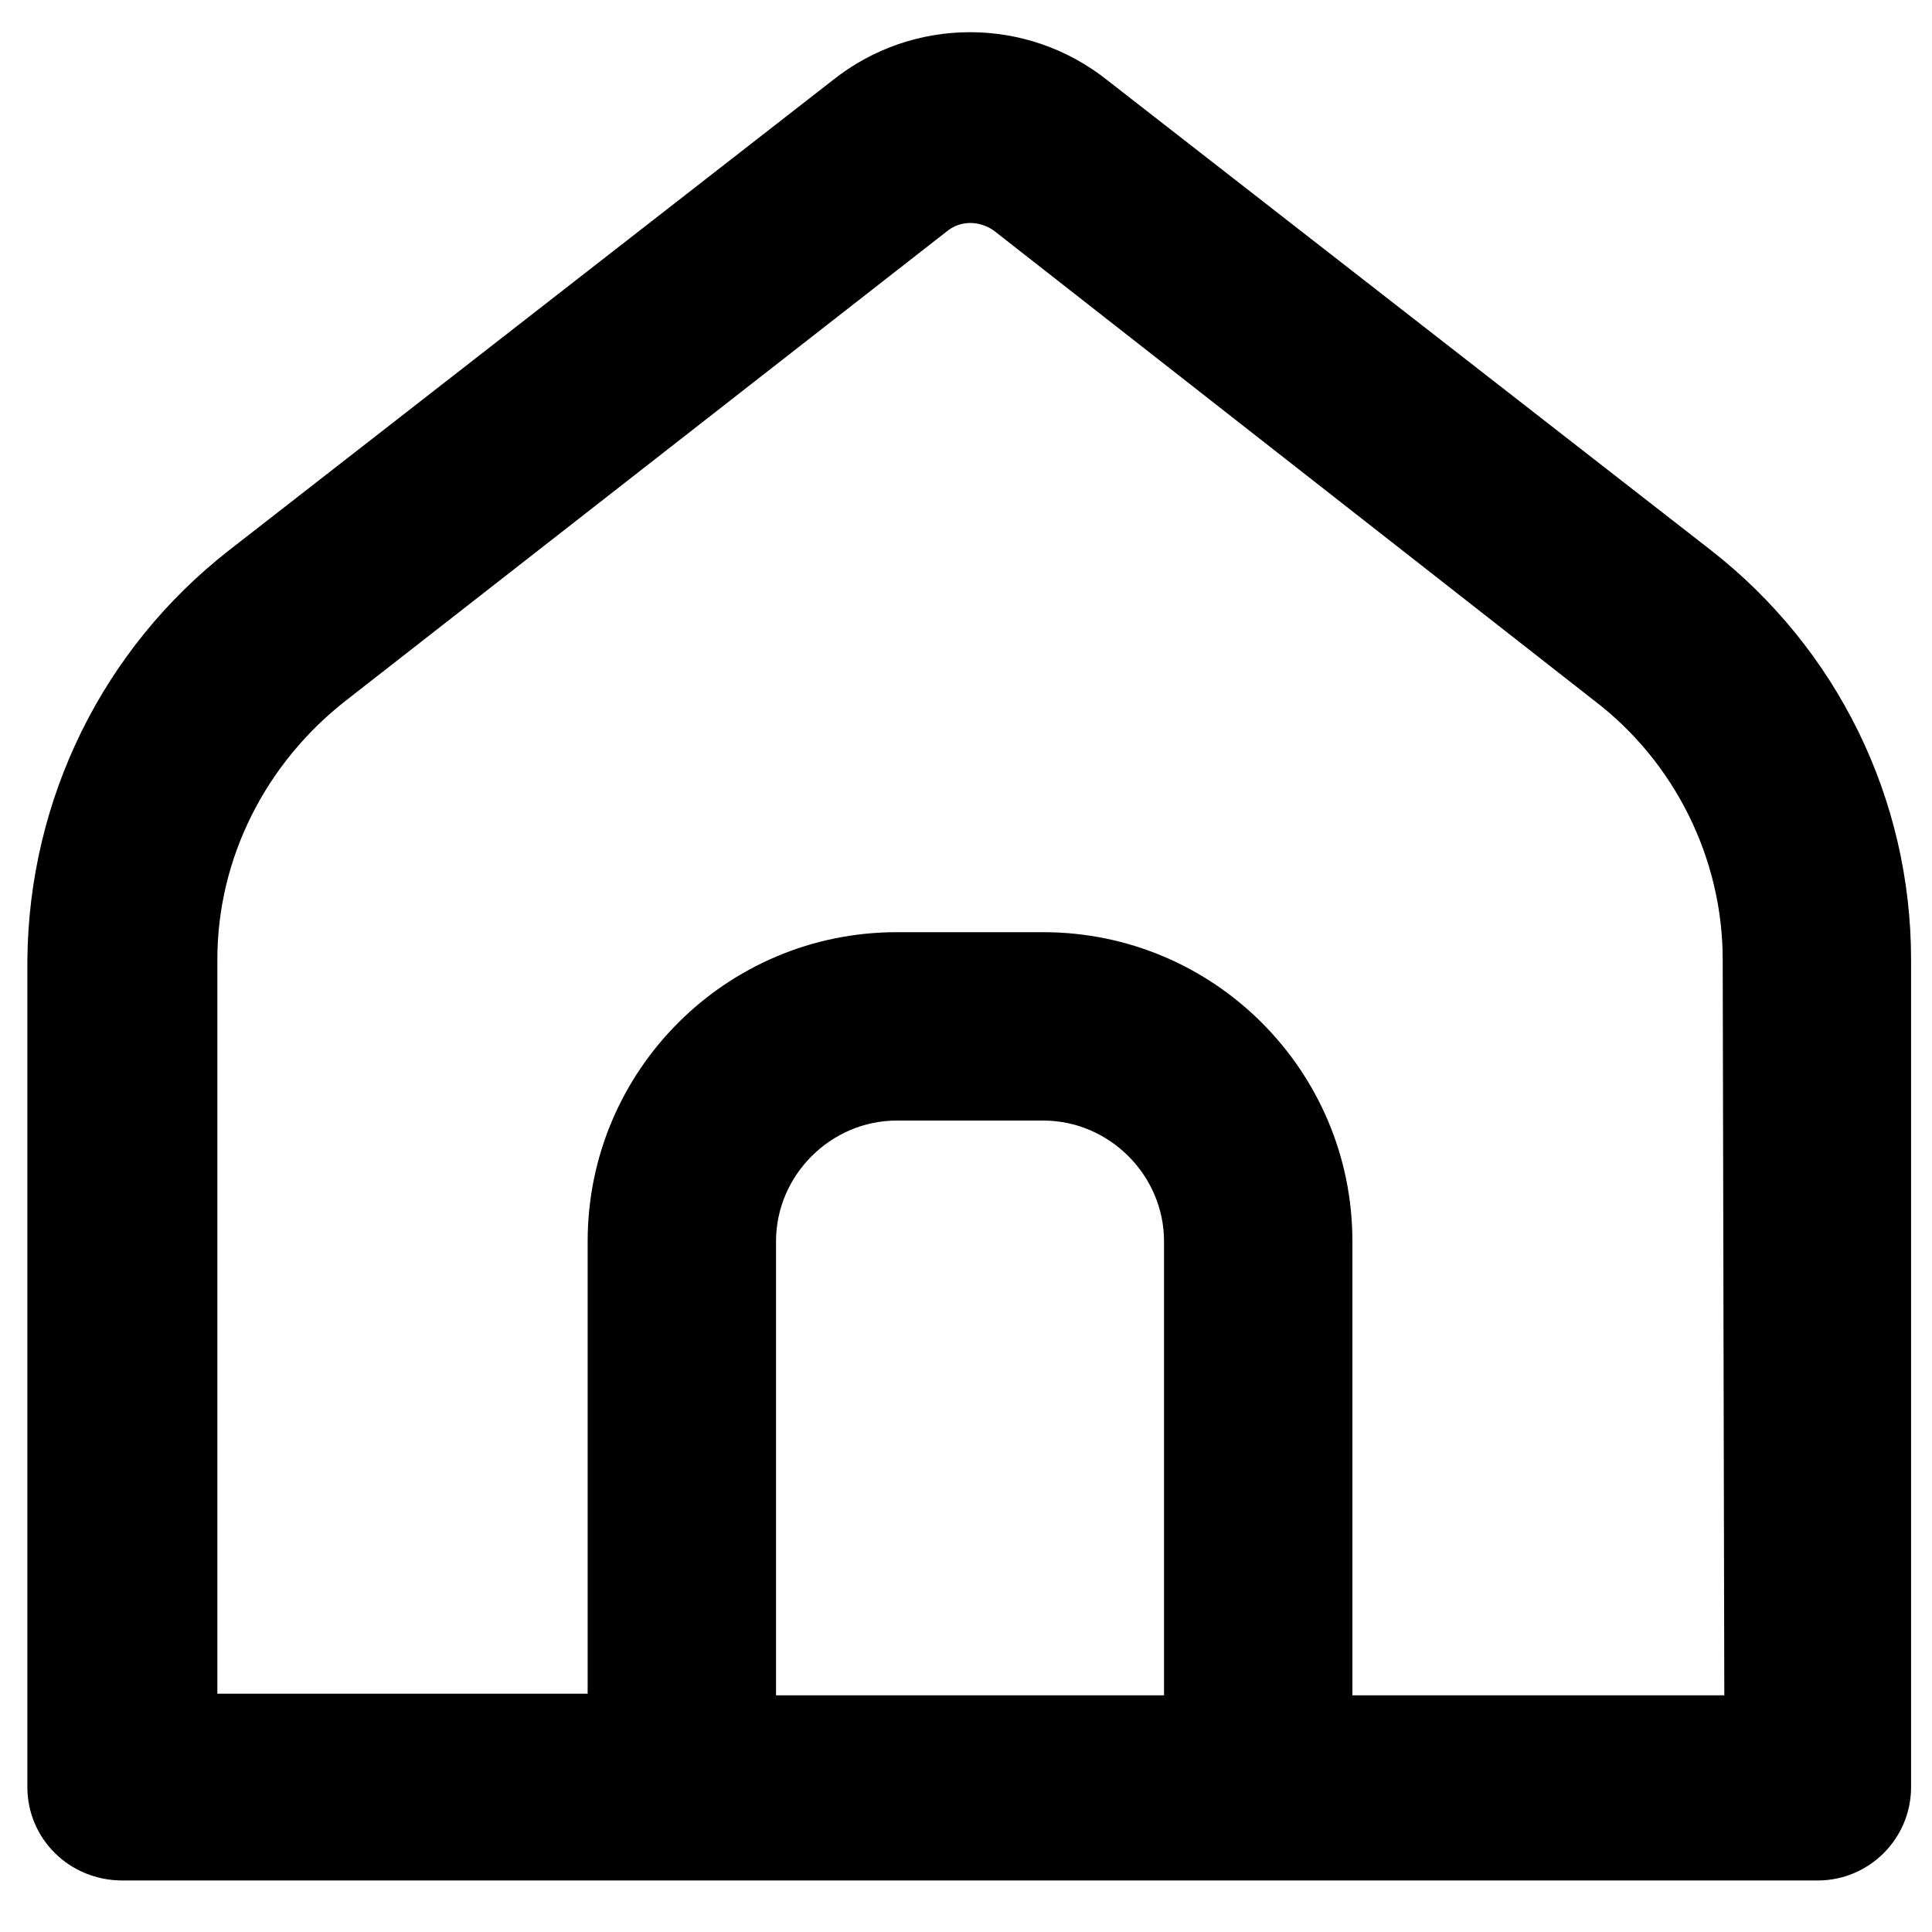 <?xml version="1.0" encoding="utf-8"?>
<!-- Generator: Adobe Illustrator 23.0.5, SVG Export Plug-In . SVG Version: 6.00 Build 0)  -->
<svg version="1.1" id="Layer_1" xmlns="http://www.w3.org/2000/svg" xmlns:xlink="http://www.w3.org/1999/xlink" x="0px" y="0px"
	 viewBox="0 0 120 120" enable-background="new 0 0 120 120" xml:space="preserve">
<path id="noun-home-3806586" d="M106.3,34.2L68.8,5l0,0C63.8,1,56.7,1,51.7,5L14.2,34.2l0,0C6.4,40.3,1.8,49.6,1.7,59.6V111
	c0,3.2,2.6,5.8,5.9,5.8h105.3c3.2,0,5.8-2.6,5.8-5.8V59.6C118.7,49.6,114.1,40.3,106.3,34.2L106.3,34.2z M72.3,105.3H48.2V77.1
	c0-4.1,3.4-7.5,7.5-7.5h9.1c4.1,0,7.5,3.4,7.5,7.5L72.3,105.3z M107.1,105.3H84V77.1c0-10.6-8.6-19.2-19.2-19.2h-9.1
	c-10.6,0-19.2,8.6-19.2,19.2v28.1h-23V59.6c0-6.3,3-12.2,8-16.1l37.4-29.2l0,0c0.8-0.6,1.9-0.6,2.8,0L99,43.5l0,0
	c5,3.8,8,9.8,8,16.1L107.1,105.3z"/>
</svg>
